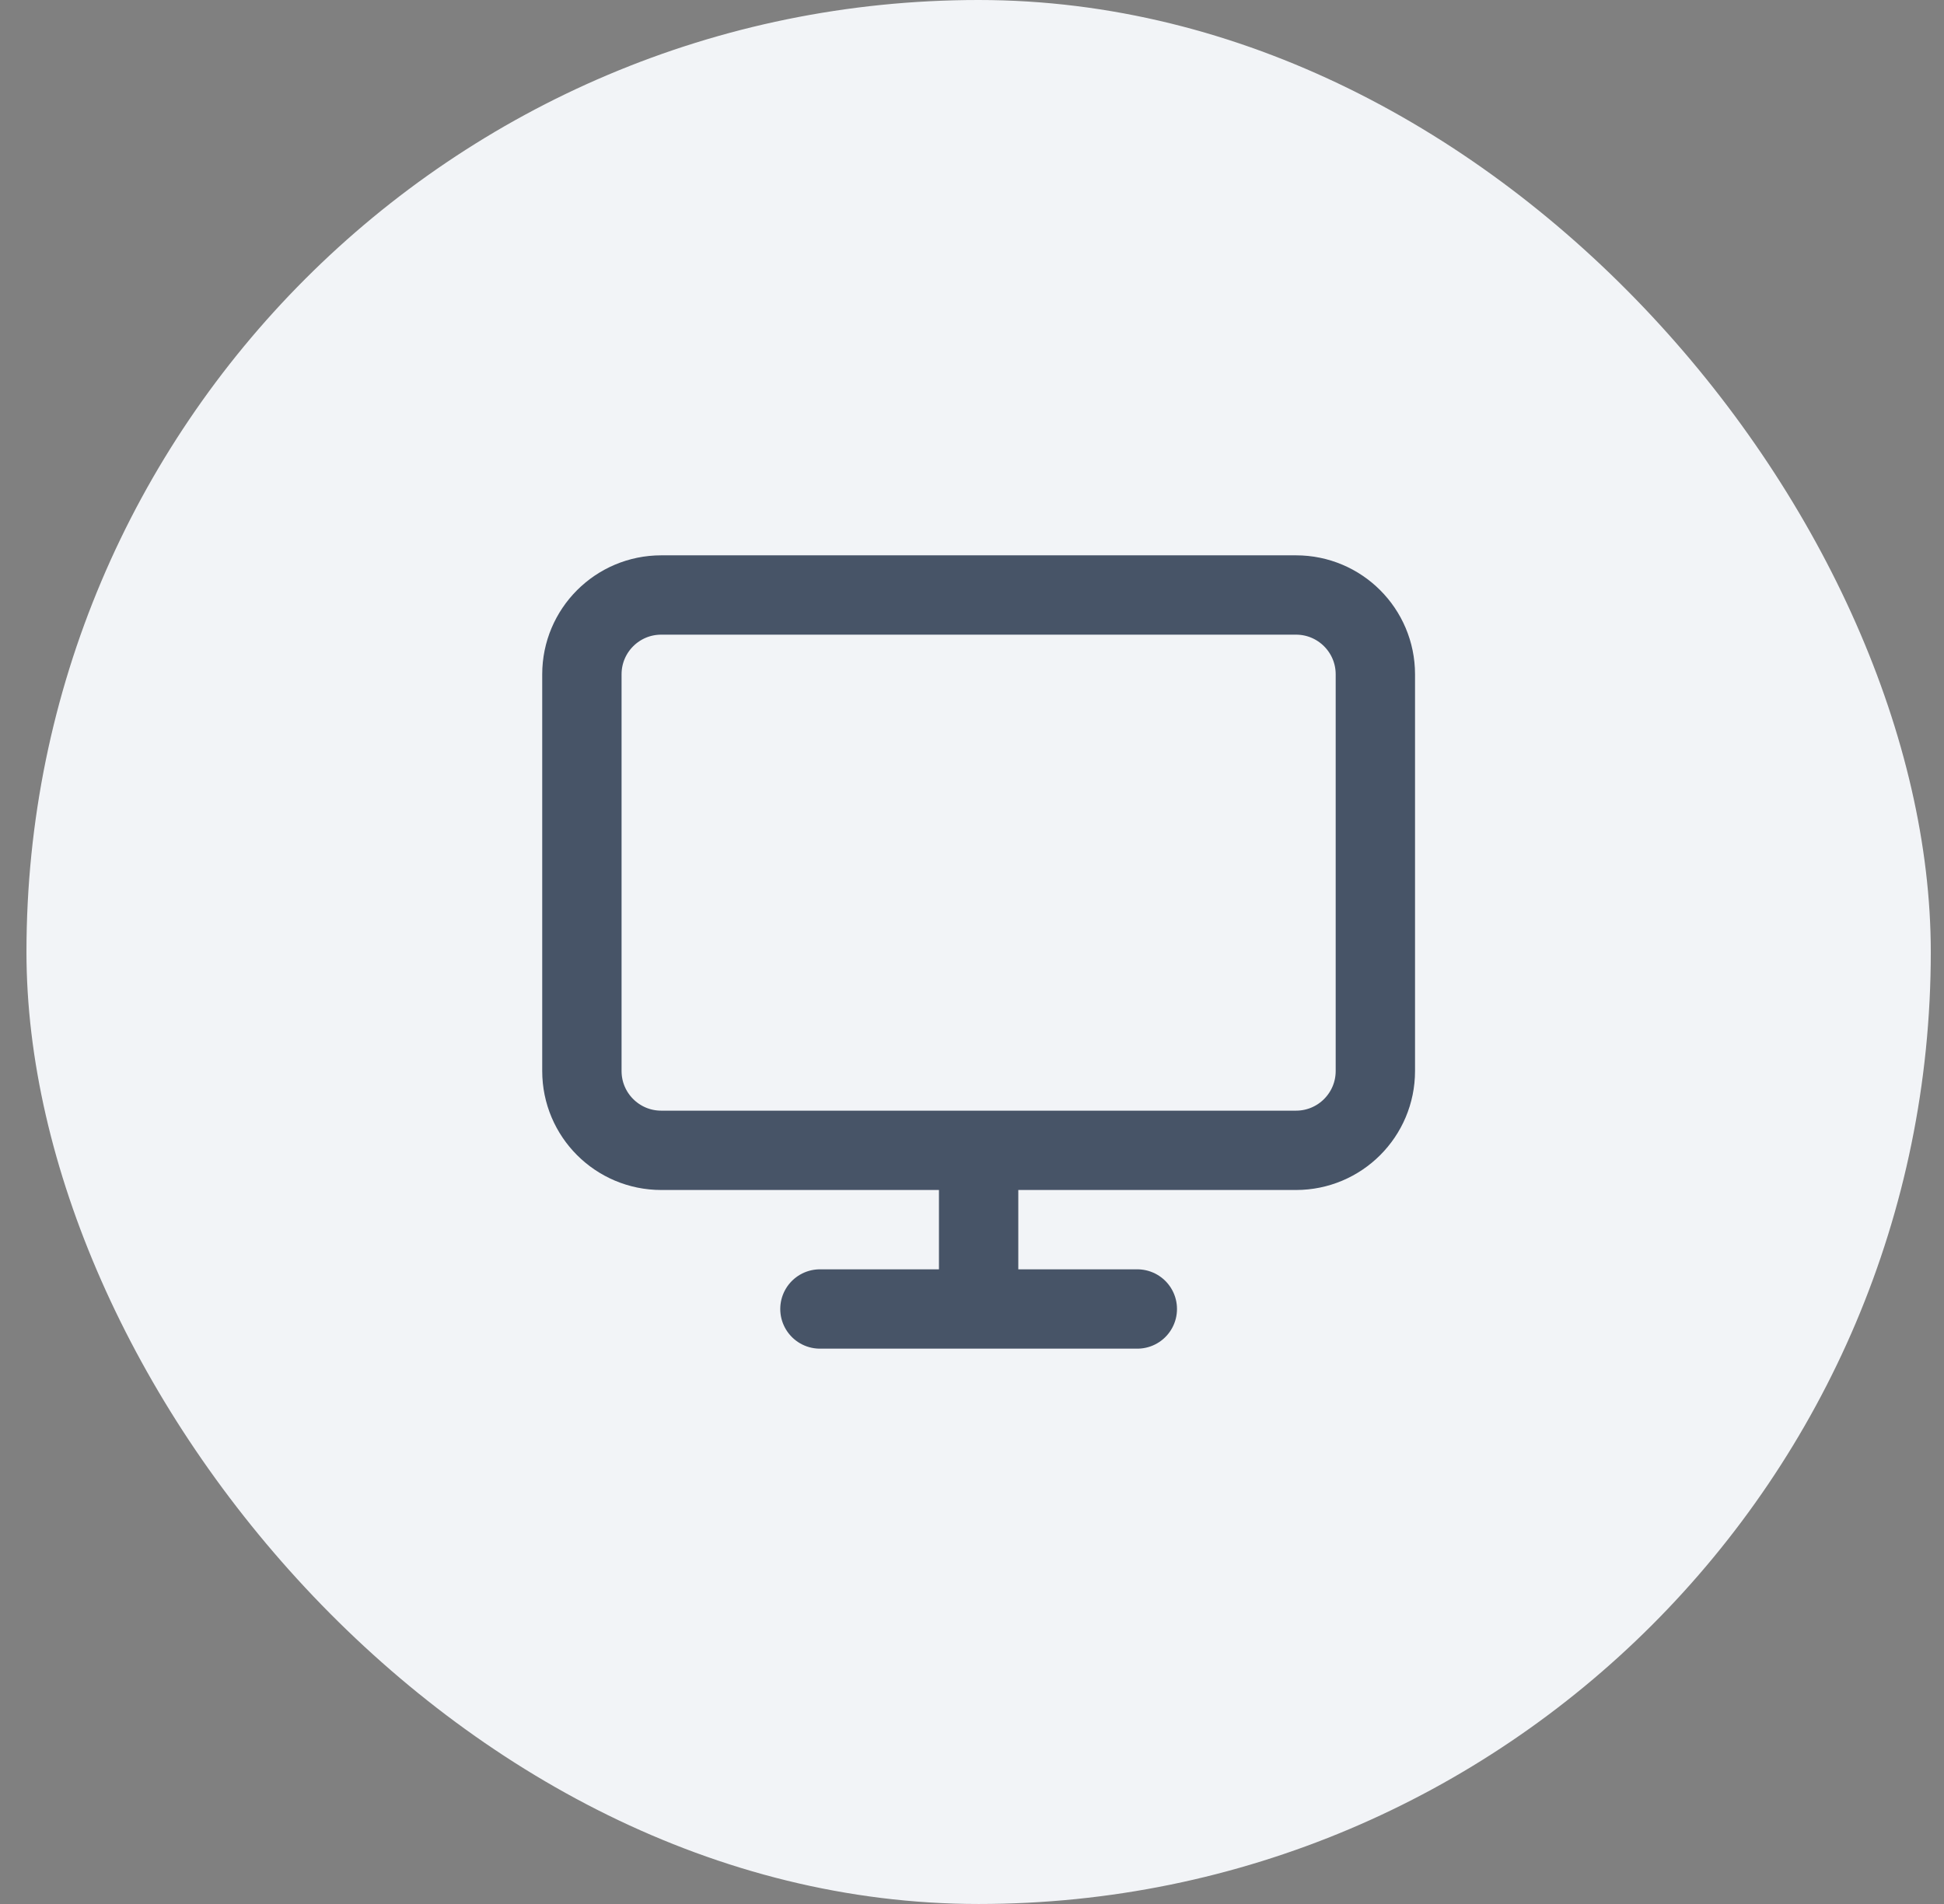 <svg width="49" height="48" viewBox="0 0 49 48" fill="none" xmlns="http://www.w3.org/2000/svg">
<rect x="0" y="0" width="49" height="48" fill="#808080" stroke="none"/>
<rect x="0.667" width="48" height="48" rx="24" fill="#F2F4F7"/>
<path d="M20.667 33H28.667M24.667 29V33M16.667 15H32.667C33.772 15 34.667 15.895 34.667 17V27C34.667 28.105 33.772 29 32.667 29H16.667C15.562 29 14.667 28.105 14.667 27V17C14.667 15.895 15.562 15 16.667 15Z" stroke="#475467" stroke-width="2" stroke-linecap="round" stroke-linejoin="round"/>
</svg>
